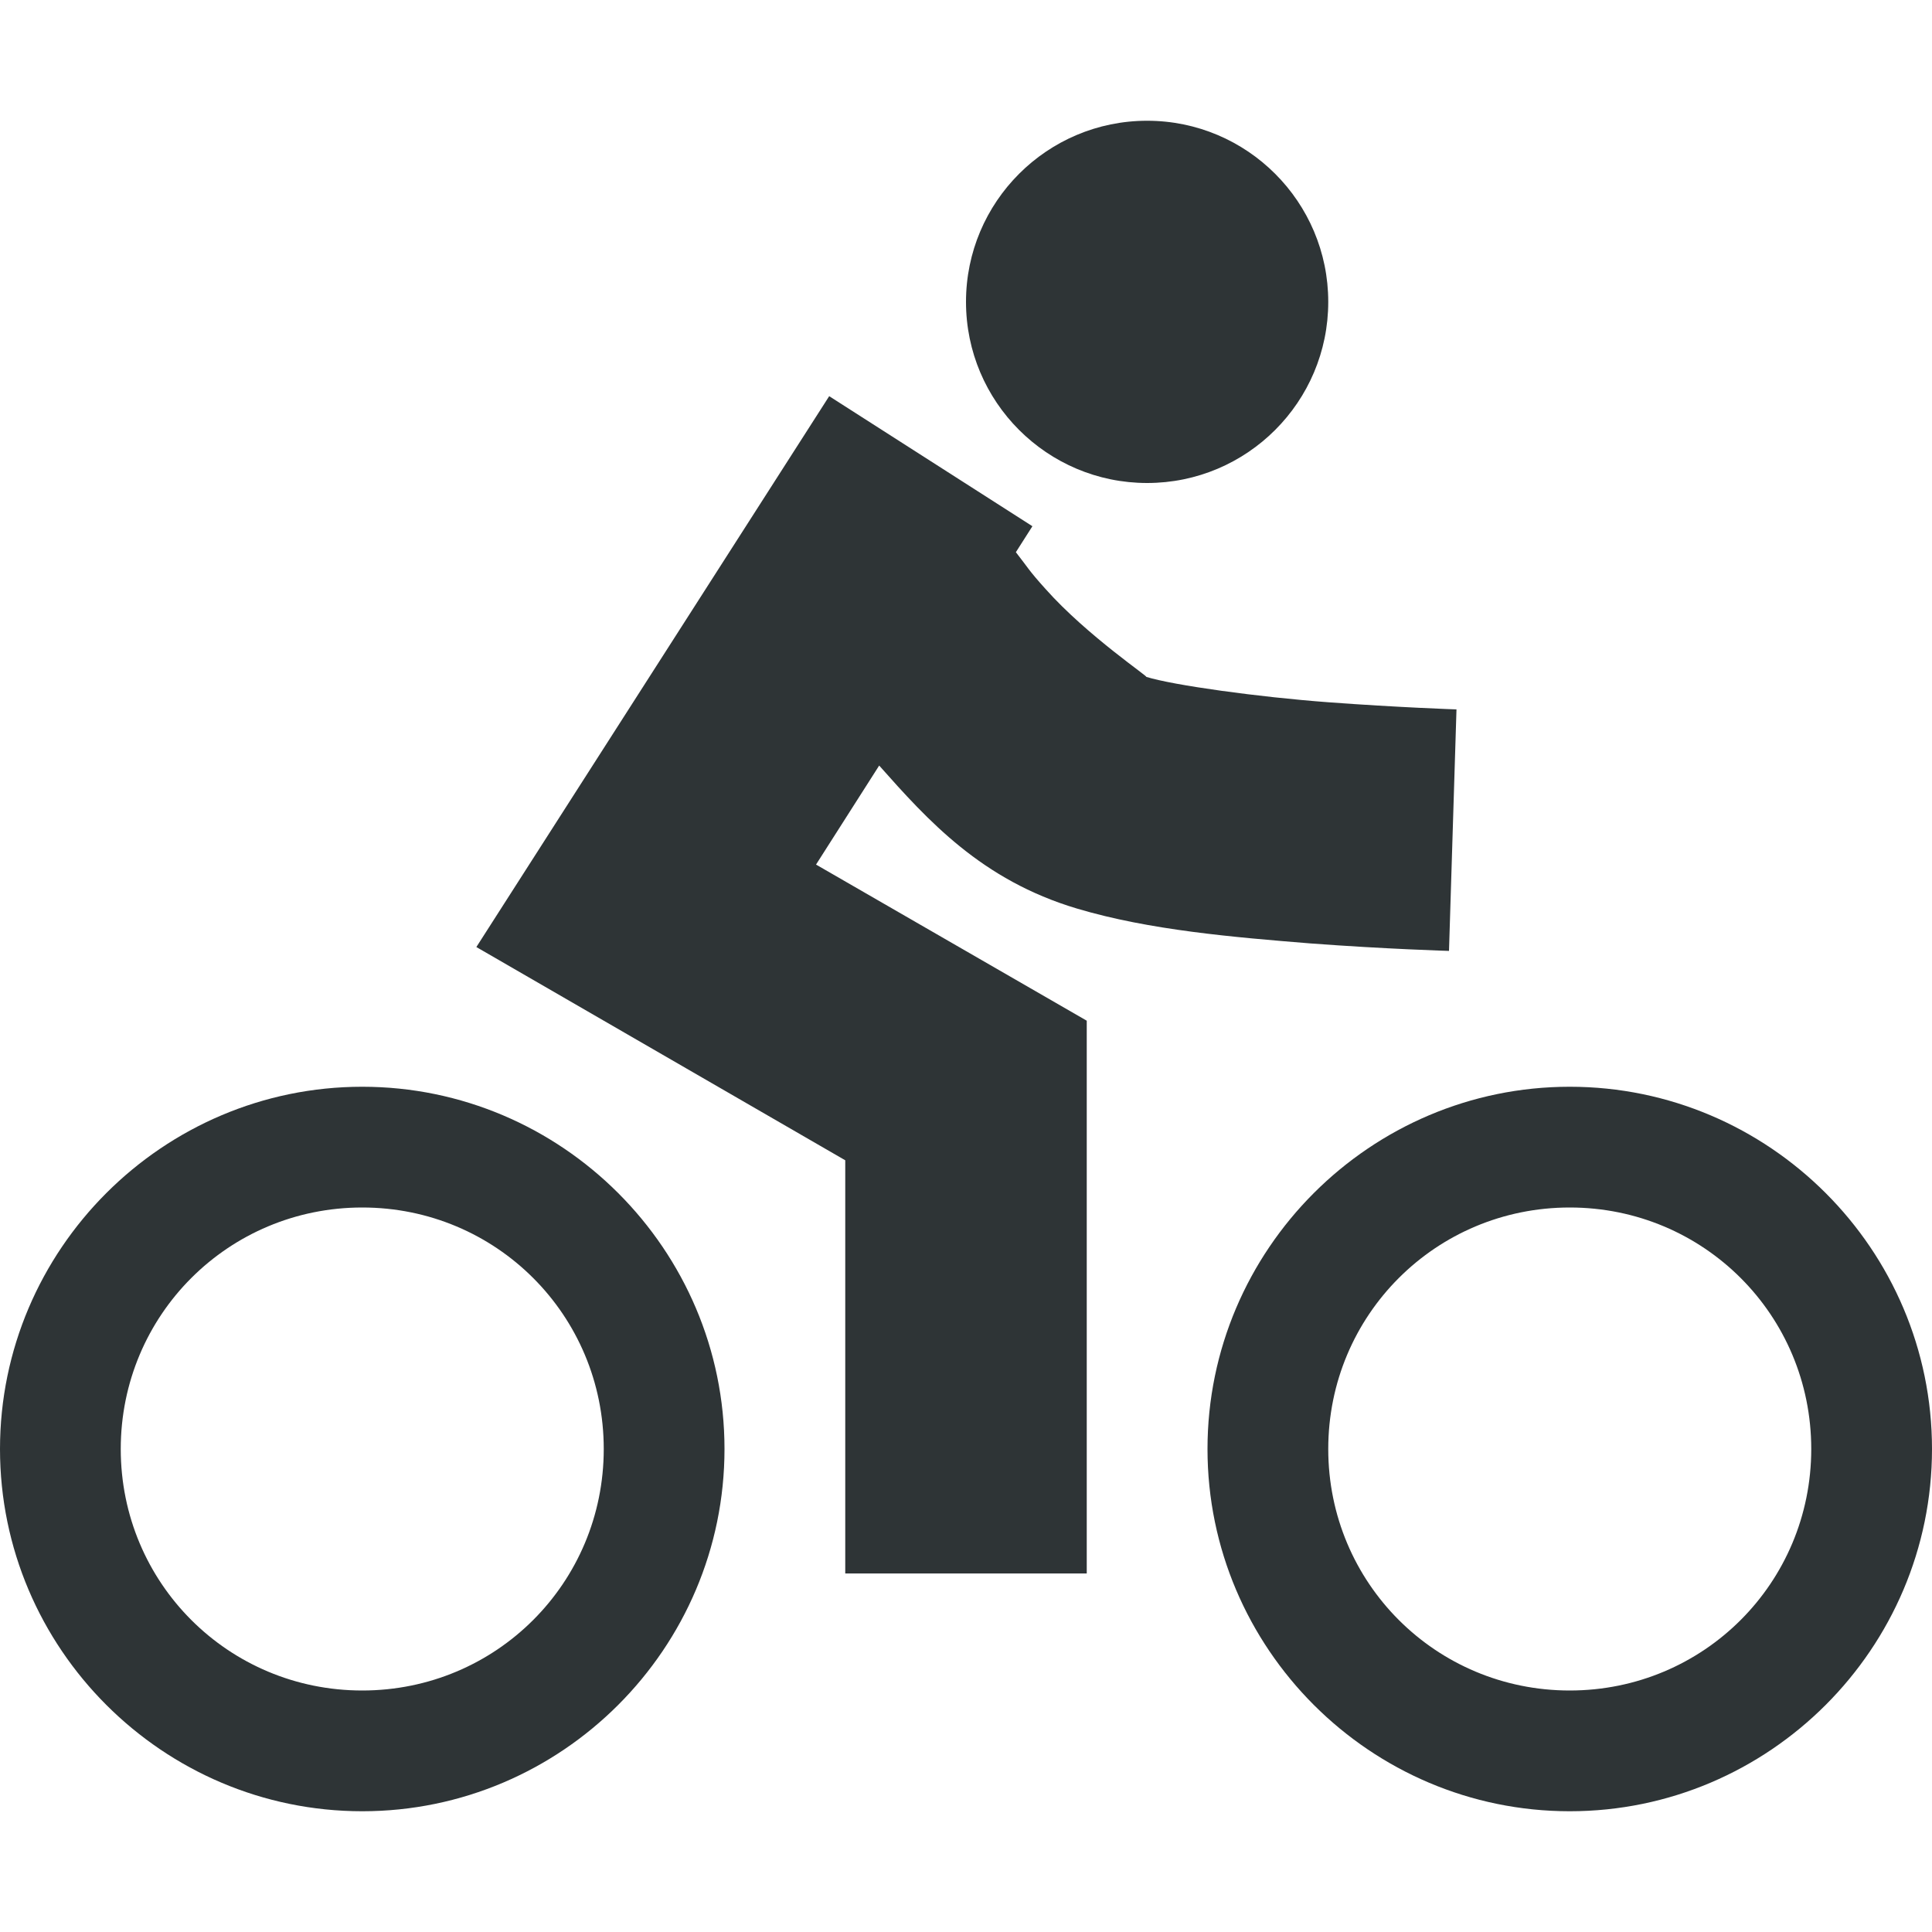 <?xml version="1.0" encoding="UTF-8"?>
<svg height="16px" viewBox="0 0 16 16" width="16px" xmlns="http://www.w3.org/2000/svg">
    <path d="m 9.5 1 c -0.828 0 -1.5 0.672 -1.5 1.5 s 0.672 1.5 1.5 1.5 s 1.5 -0.672 1.5 -1.5 s -0.672 -1.5 -1.5 -1.5 z m -2.633 2.281 l -2.922 4.562 l 3.055 1.766 v 3.422 h 2 v -4.578 l -2.242 -1.293 l 0.523 -0.82 c 0.402 0.453 0.848 0.949 1.637 1.184 c 0.602 0.18 1.305 0.238 1.934 0.289 c 0.629 0.047 1.148 0.062 1.148 0.062 l 0.062 -2 s -0.48 -0.016 -1.059 -0.059 c -0.578 -0.043 -1.289 -0.141 -1.512 -0.211 c 0.039 0.012 -0.488 -0.34 -0.832 -0.727 c -0.141 -0.156 -0.145 -0.176 -0.246 -0.305 l 0.137 -0.215 z m -3.867 5.719 c -1.652 0 -3 1.348 -3 3 s 1.348 3 3 3 s 3 -1.348 3 -3 s -1.348 -3 -3 -3 z m 10 0 c -1.652 0 -3 1.348 -3 3 s 1.348 3 3 3 s 3 -1.348 3 -3 s -1.348 -3 -3 -3 z m -10 1 c 1.109 0 2 0.891 2 2 s -0.891 2 -2 2 s -2 -0.891 -2 -2 s 0.891 -2 2 -2 z m 10 0 c 1.109 0 2 0.891 2 2 s -0.891 2 -2 2 s -2 -0.891 -2 -2 s 0.891 -2 2 -2 z m 0 0" fill="#2e3436"/>
</svg>
